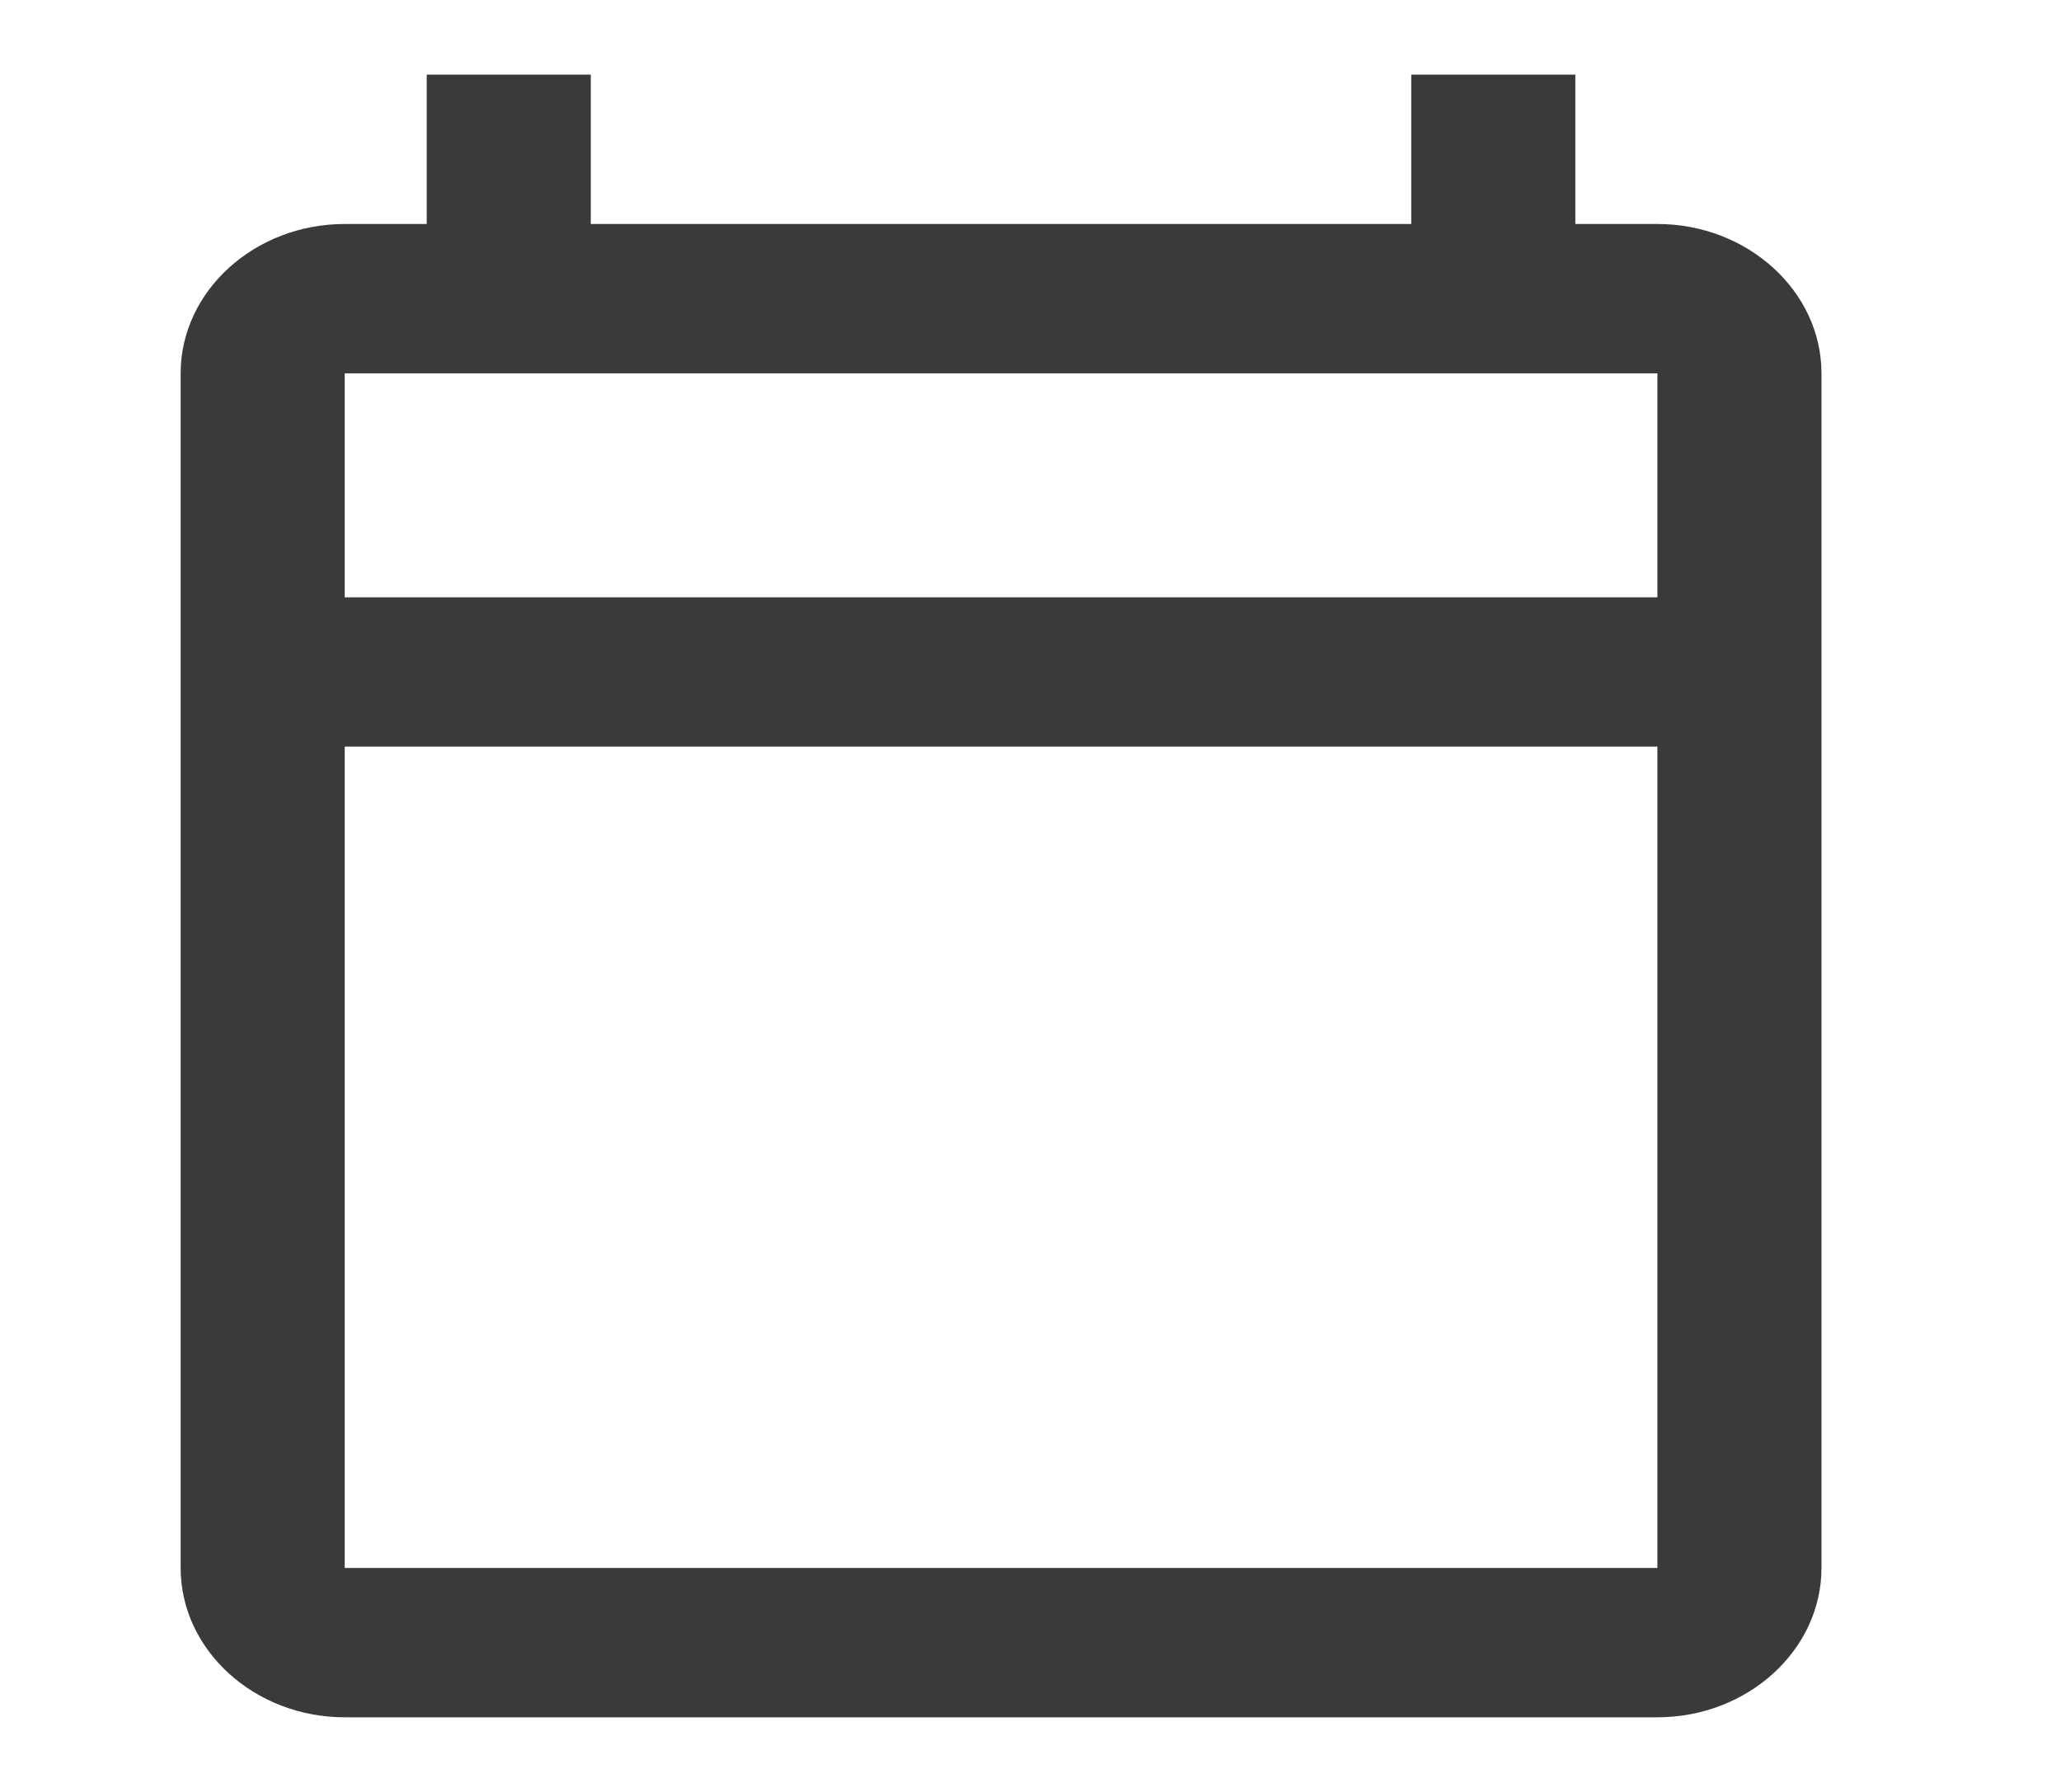 <svg width="23" height="20" viewBox="0 0 23 20" fill="none" xmlns="http://www.w3.org/2000/svg">
<path fill-rule="evenodd" clip-rule="evenodd" d="M18.496 2.5H17.58V0.833H15.749V2.5H6.593V0.833H4.762V2.5H3.847C2.84 2.5 2.016 3.25 2.016 4.167V17.5C2.016 18.417 2.84 19.167 3.847 19.167H18.496C19.503 19.167 20.327 18.417 20.327 17.5V4.167C20.327 3.25 19.503 2.5 18.496 2.5ZM18.496 4.167V6.667H3.847V4.167H18.496ZM3.847 17.5V8.333H18.496V17.5H3.847Z" fill="#383B37"/>
</svg>
